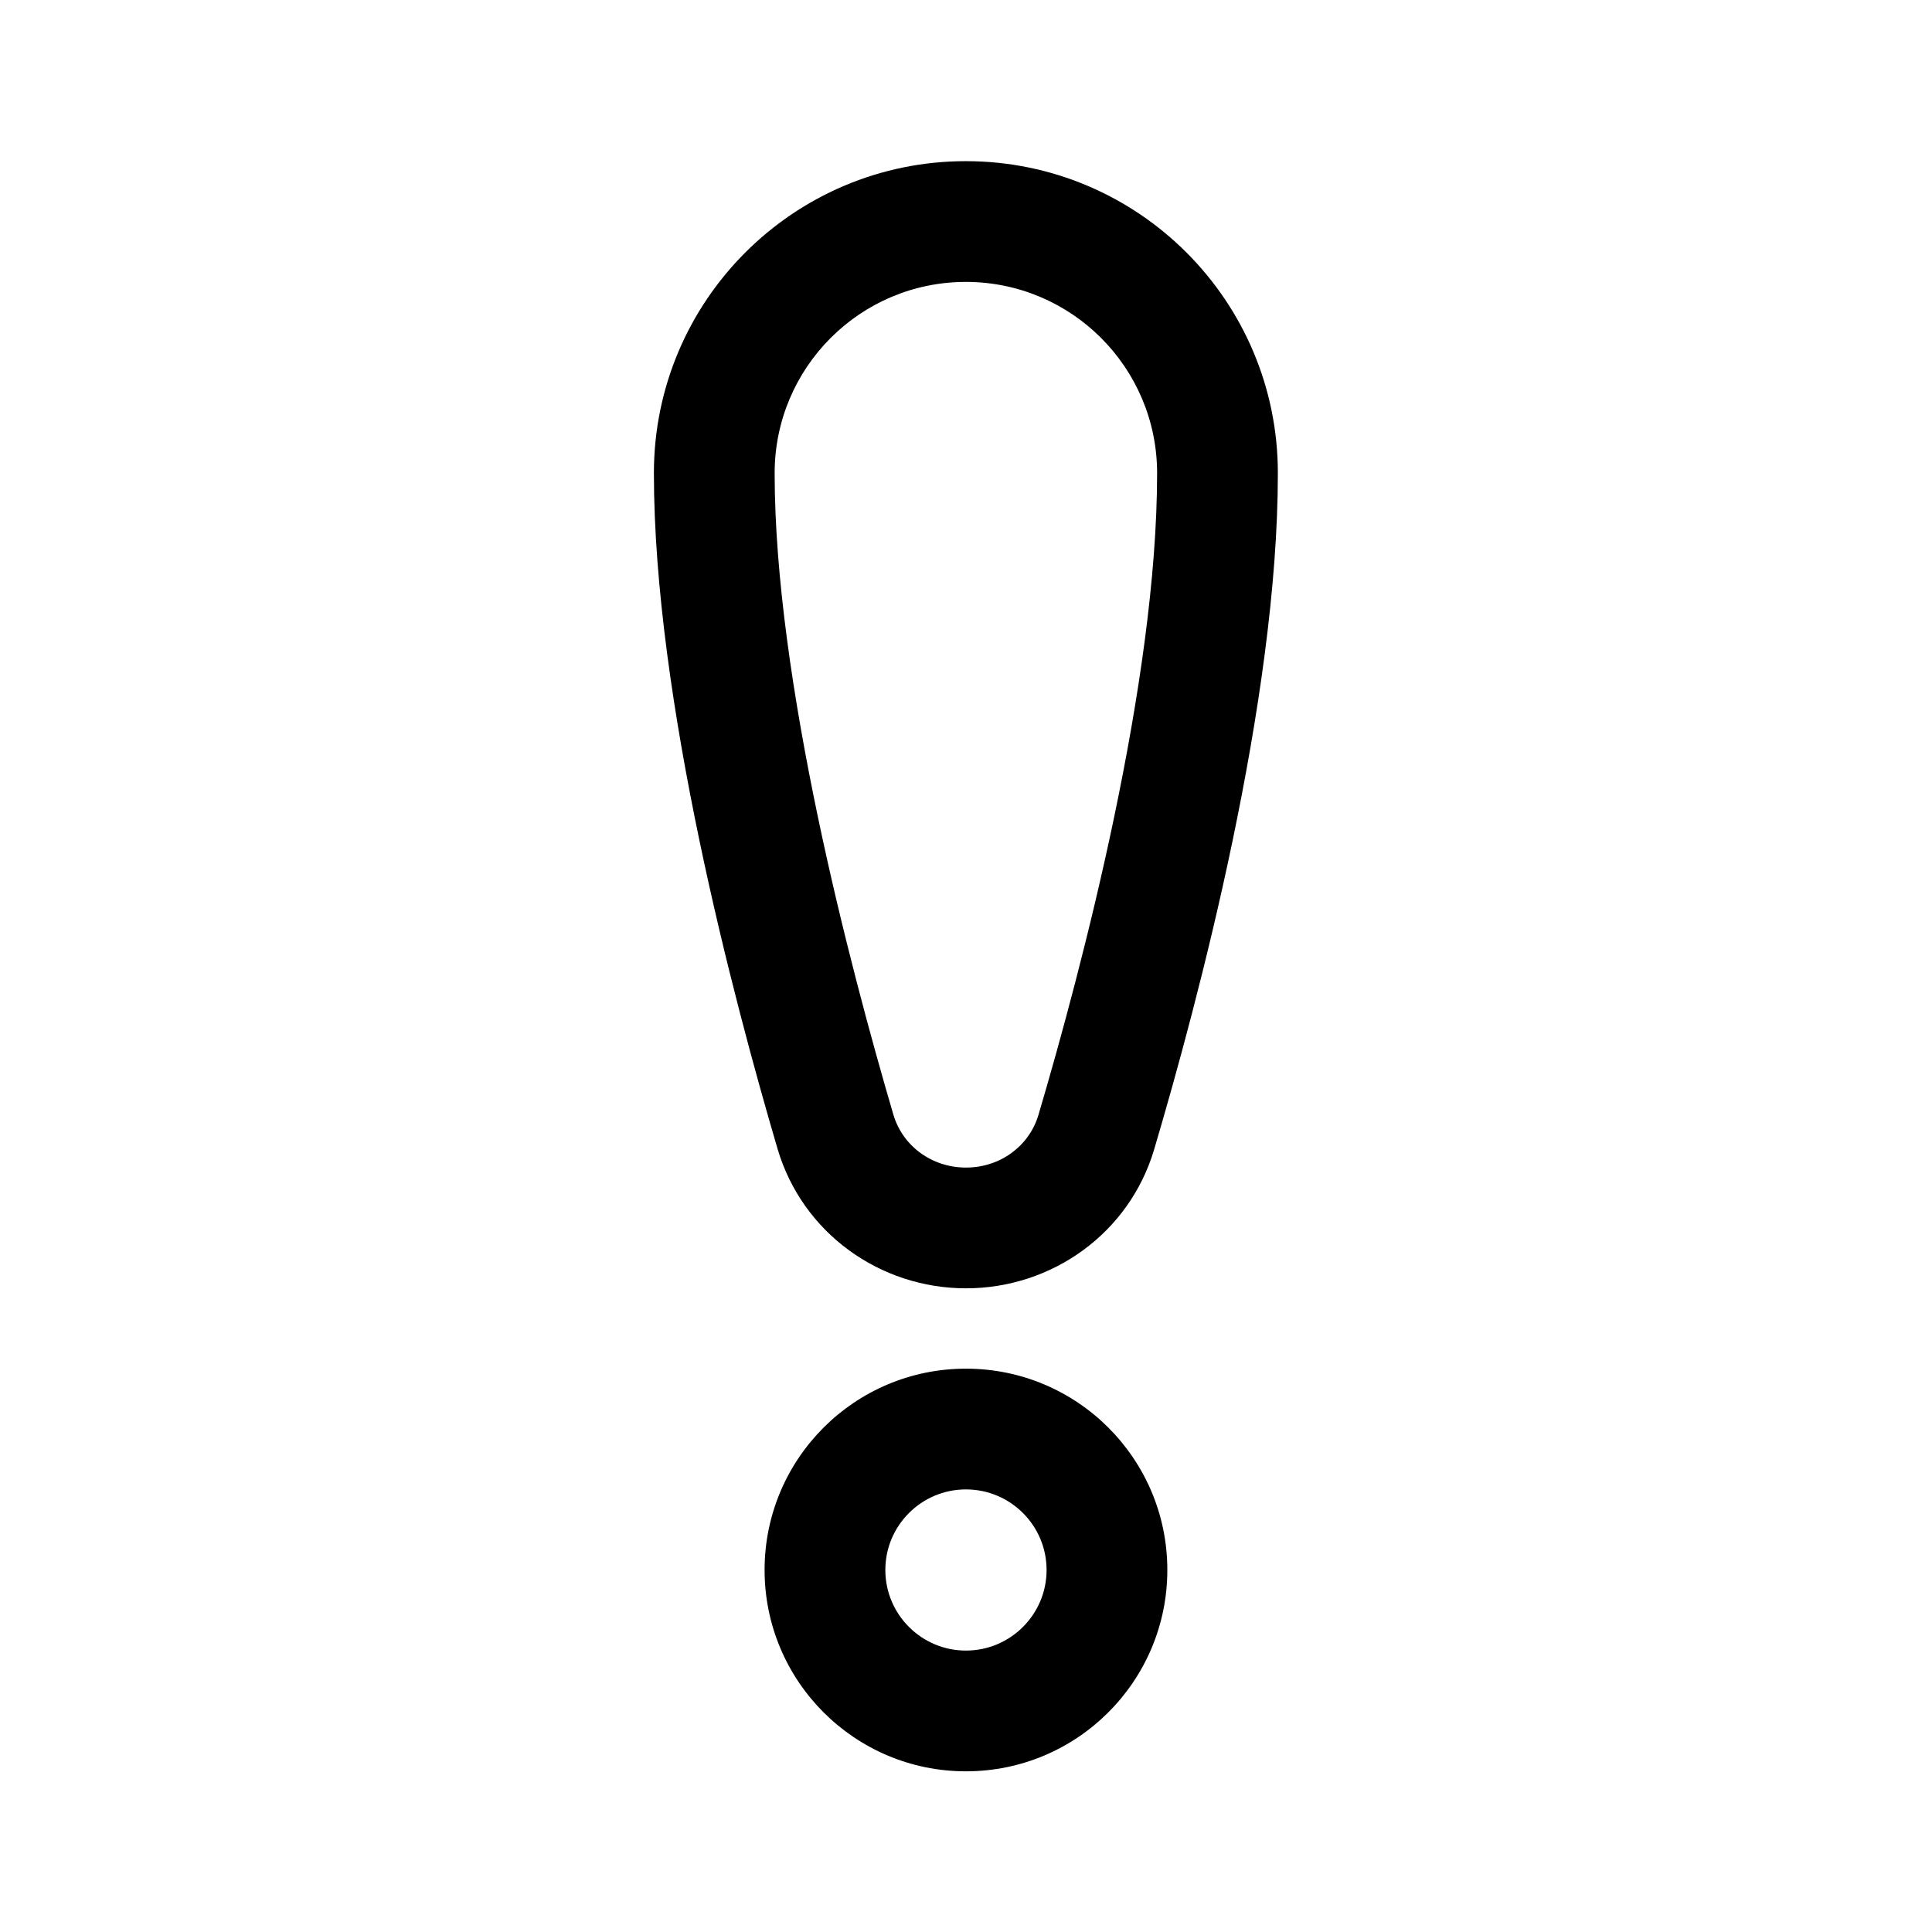 <svg width="24" height="24" viewBox="0 0 24 24" fill="none" xmlns="http://www.w3.org/2000/svg">
<path fill-rule="evenodd" clip-rule="evenodd" d="M11.999 18.502C11.447 18.502 10.998 18.95 10.998 19.503C10.998 20.055 11.447 20.504 11.999 20.504C12.552 20.504 13.001 20.055 13.001 19.503C13.001 18.95 12.552 18.502 11.999 18.502ZM9.498 19.503C9.498 18.121 10.618 17.002 11.999 17.002C13.381 17.002 14.501 18.121 14.501 19.503C14.501 20.884 13.381 22.004 11.999 22.004C10.618 22.004 9.498 20.884 9.498 19.503Z" fill="currentColor"/>
<path fill-rule="evenodd" clip-rule="evenodd" d="M11.998 3.502C10.687 3.502 9.623 4.566 9.623 5.878C9.623 8.439 10.551 11.986 11.098 13.847C11.212 14.233 11.572 14.504 12 14.504C12.427 14.504 12.786 14.234 12.9 13.85C13.447 11.999 14.374 8.469 14.374 5.878C14.374 4.566 13.31 3.502 11.998 3.502ZM8.123 5.878C8.123 3.737 9.858 2.002 11.998 2.002C14.139 2.002 15.874 3.737 15.874 5.878C15.874 8.711 14.884 12.432 14.338 14.276C14.029 15.322 13.065 16.004 12 16.004C10.933 16.004 9.968 15.319 9.659 14.271C9.114 12.419 8.123 8.682 8.123 5.878Z" fill="currentColor"/>
</svg>
